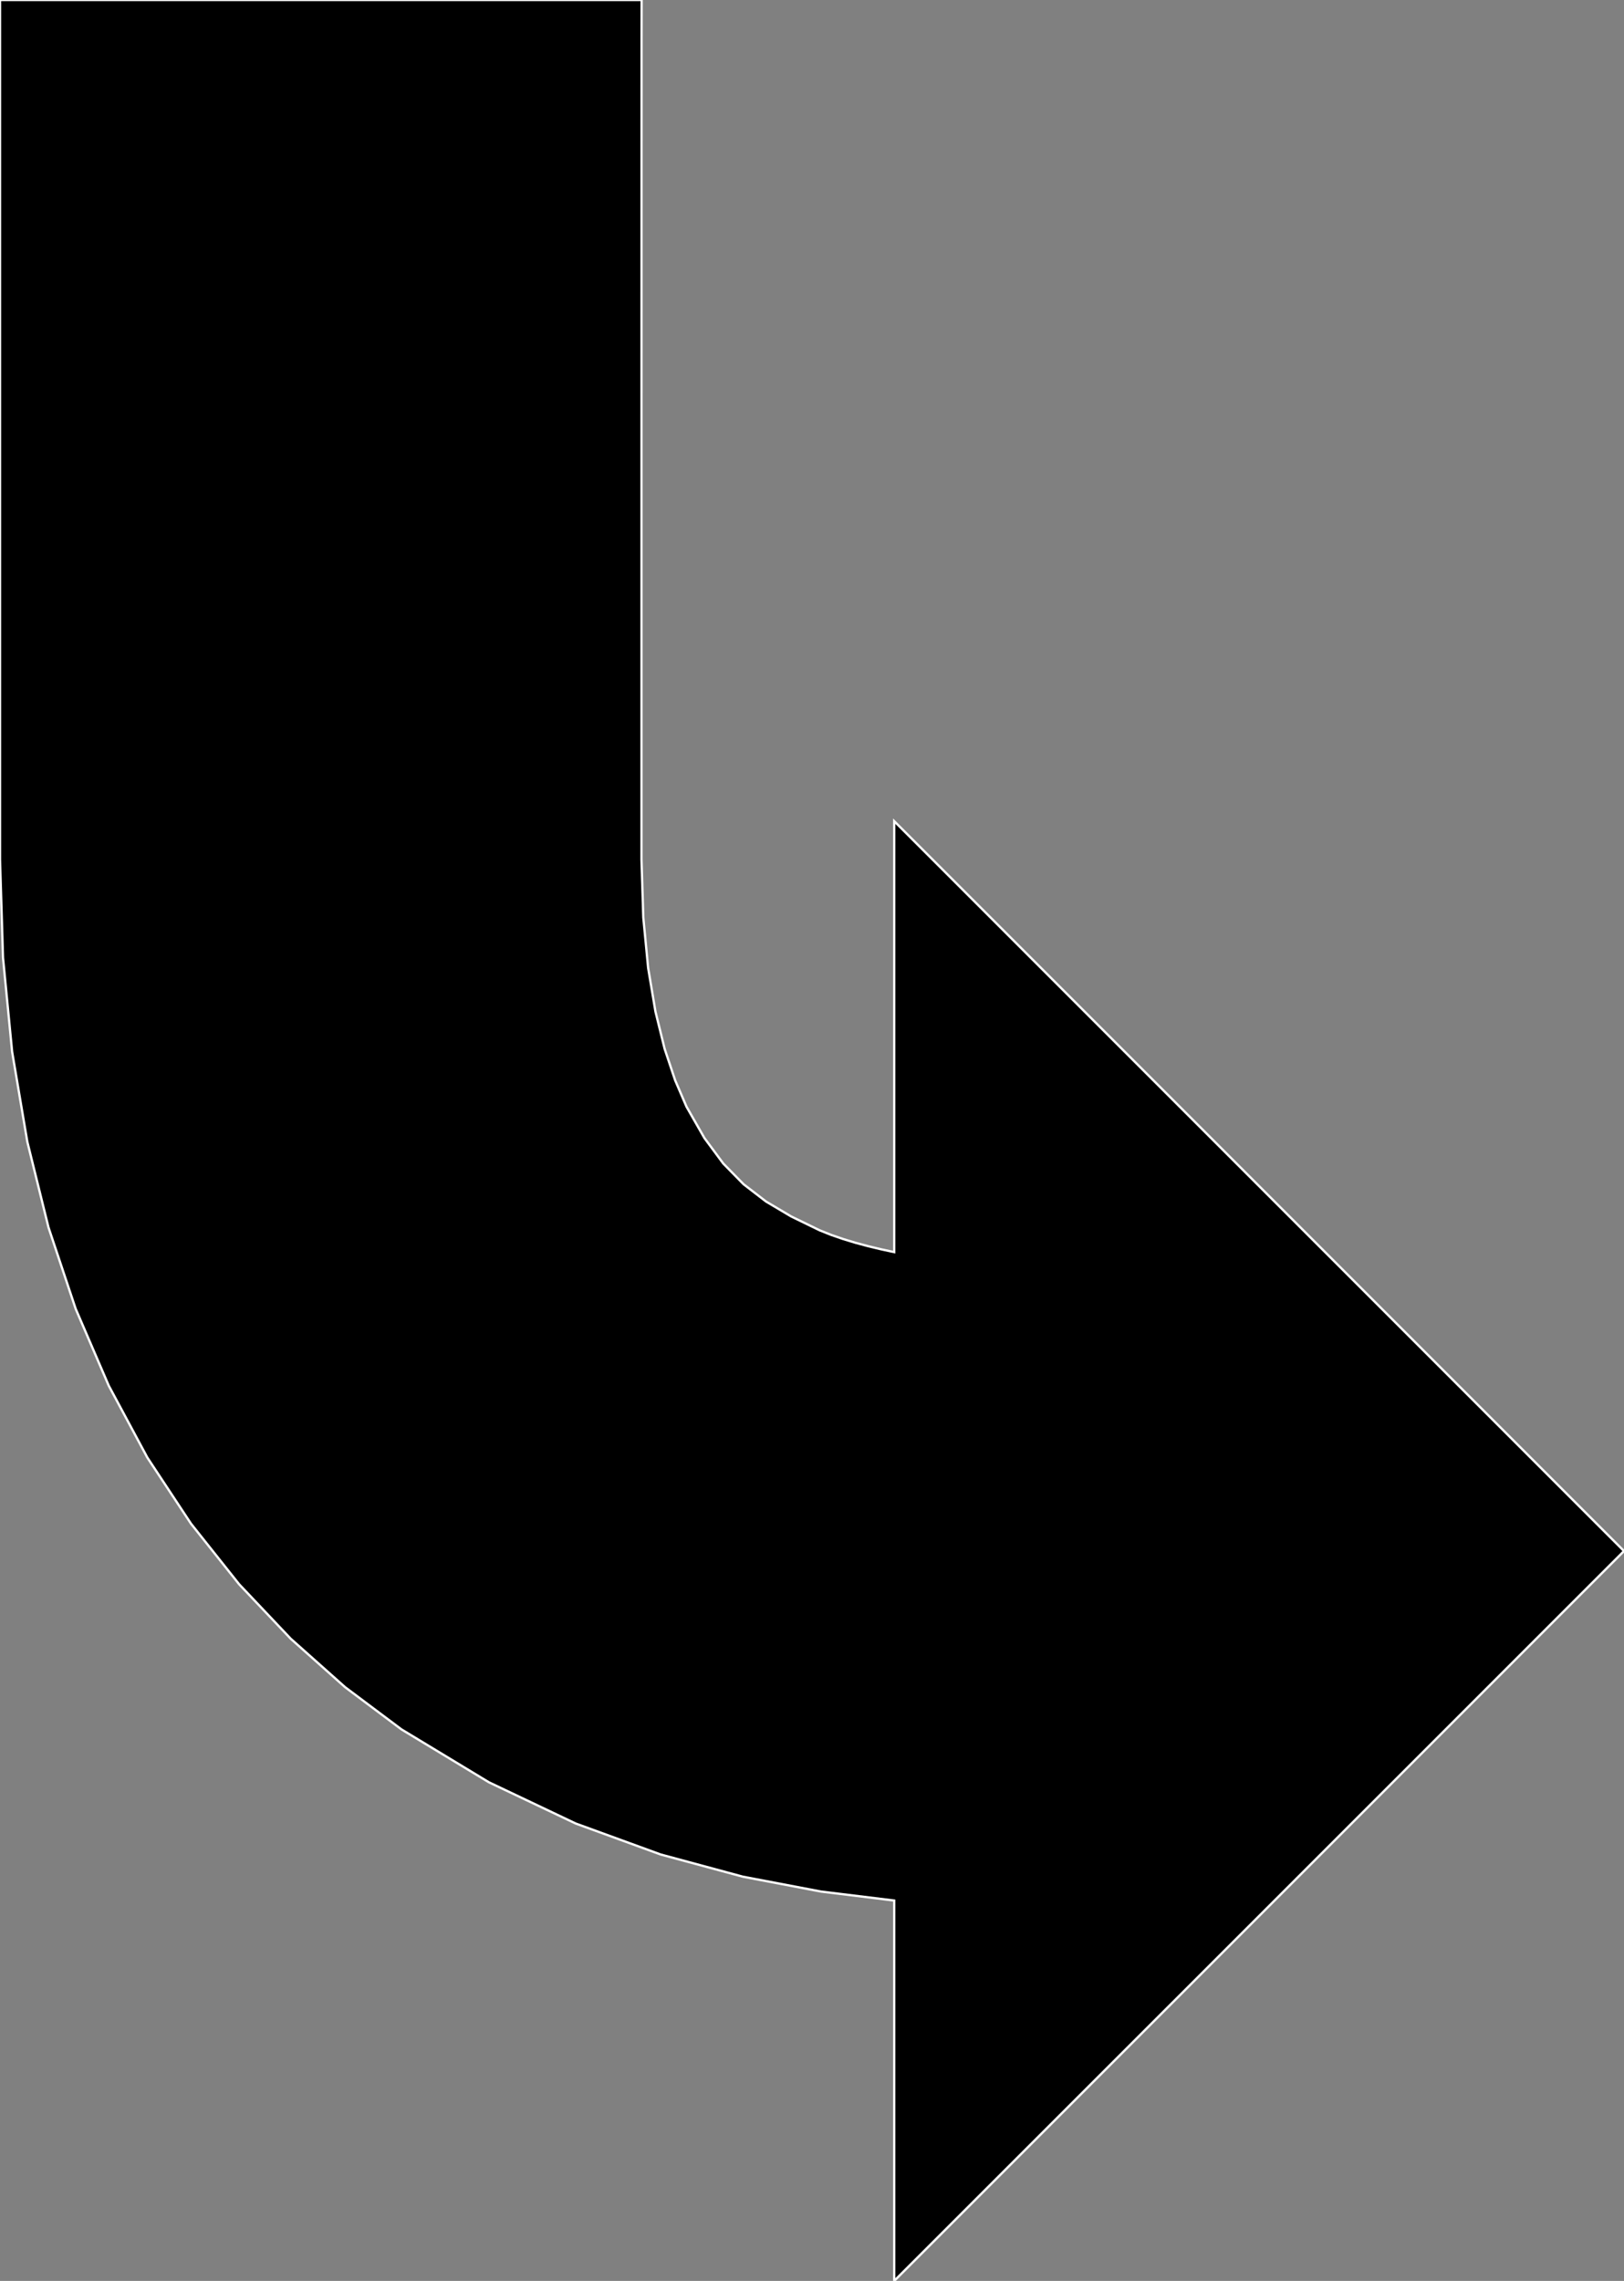 <?xml version="1.0" encoding="utf-8" ?>
<svg baseProfile="full" height="100.0" version="1.1" width="71.208" xmlns="http://www.w3.org/2000/svg" xmlns:ev="http://www.w3.org/2001/xml-events" xmlns:xlink="http://www.w3.org/1999/xlink"><rect width="100%" height="100%" fill="#808080" stroke="none"/><defs><clipPath /></defs><polygon points="71.208,68.002 71.208,68.002 39.209,100.0 39.209,100.0 39.209,83.324 39.209,83.324 36,82.93 36,82.93 32.571,82.278 32.571,82.278 28.969,81.305 28.969,81.305 25.242,79.947 25.242,79.947 21.438,78.14 21.438,78.14 17.604,75.821 17.604,75.821 15.132,73.97 15.132,73.97 12.747,71.846 12.747,71.846 10.483,69.455 10.483,69.455 8.376,66.804 8.376,66.804 6.459,63.901 6.459,63.901 4.768,60.751 4.768,60.751 3.318,57.382 3.318,57.382 2.127,53.815 2.127,53.815 1.198,50.058 1.198,50.058 0.532,46.113 0.532,46.113 0.132,41.987 0.132,41.987 0.0,37.685 0.0,37.685 0.0,0.0 0.0,0.0 28.133,0.0 28.133,0.0 28.13,1.675 28.13,1.675 28.129,6.199 28.129,6.199 28.128,12.816 28.128,12.816 28.127,20.772 28.127,20.772 28.127,29.313 28.127,29.313 28.127,37.685 28.127,37.685 28.207,40.225 28.207,40.225 28.419,42.439 28.419,42.439 28.74,44.352 28.74,44.352 29.143,45.986 29.143,45.986 29.605,47.367 29.605,47.367 30.101,48.52 30.101,48.52 30.887,49.895 30.887,49.895 31.712,51.011 31.712,51.011 32.604,51.921 32.604,51.921 33.588,52.678 33.588,52.678 34.692,53.333 34.692,53.333 35.942,53.941 35.942,53.941 36.447,54.142 36.447,54.142 36.972,54.323 36.972,54.323 37.515,54.488 37.515,54.488 38.07,54.637 38.07,54.637 38.637,54.773 38.637,54.773 39.209,54.896 39.209,54.896 39.209,36.003 39.209,36.003" stroke="white" stroke-width="0.1" /></svg>